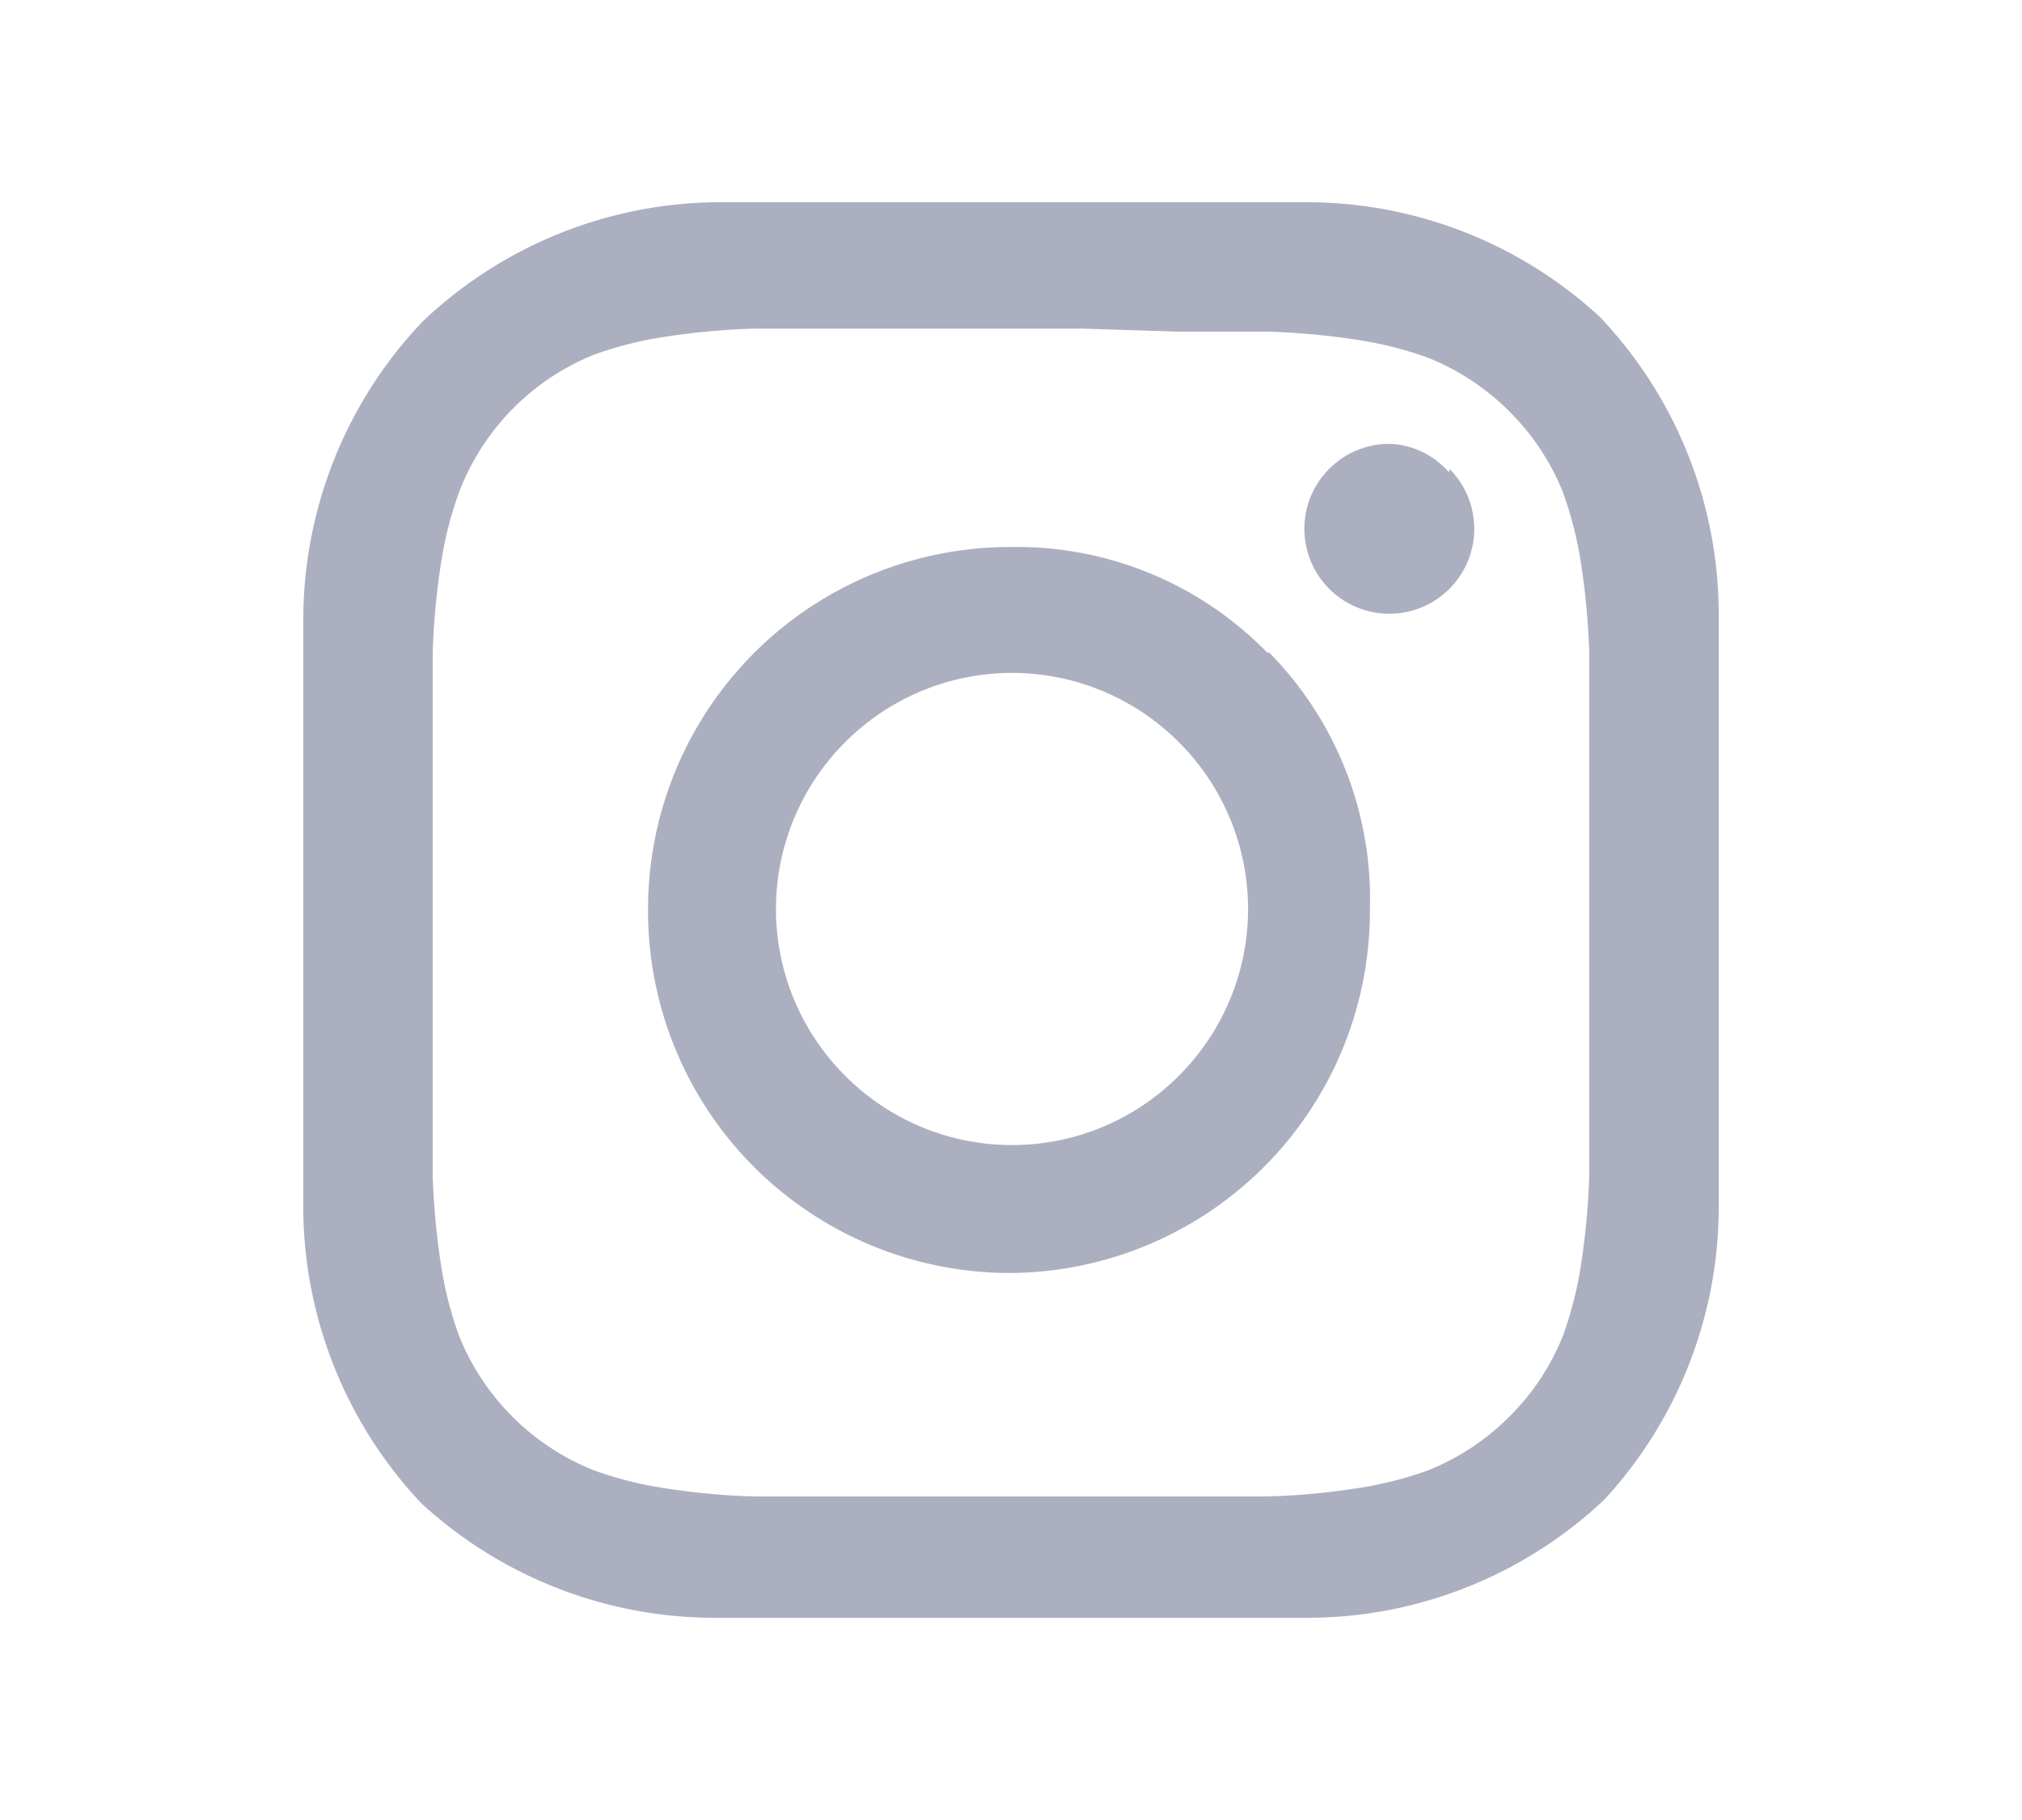 <svg id="Layer_1" data-name="Layer 1" xmlns="http://www.w3.org/2000/svg" viewBox="0 0 20 18"><defs><style>.cls-1{fill:#abafc0;}.cls-2{fill:none;}</style></defs><title>Artboard 1</title><path id="Instagram_Icon" data-name="Instagram Icon" class="cls-1" d="M17,9q0,2.09,0,2.89a4.27,4.27,0,0,1-1.13,2.94A4.28,4.28,0,0,1,12.89,16q-.8,0-2.89,0T7.11,16a4.29,4.29,0,0,1-2.94-1.13A4.28,4.28,0,0,1,3,11.89Q3,11.09,3,9T3,6.11A4.28,4.28,0,0,1,4.18,3.18,4.28,4.28,0,0,1,7.11,2Q7.91,2,10,2t2.89,0a4.28,4.28,0,0,1,2.93,1.13A4.27,4.27,0,0,1,17,6.11Q17,6.91,17,9ZM10.7,3.25H8.34l-.88,0a7.15,7.15,0,0,0-.94.09,3.63,3.63,0,0,0-.65.17A2.38,2.38,0,0,0,4.54,4.87a3.65,3.65,0,0,0-.17.65,7.15,7.15,0,0,0-.09.94q0,.55,0,.88t0,1c0,.42,0,.66,0,.7s0,.27,0,.7,0,.74,0,1,0,.51,0,.88a7.17,7.17,0,0,0,.09.94,3.65,3.65,0,0,0,.17.65,2.39,2.39,0,0,0,1.33,1.33,3.64,3.64,0,0,0,.65.17,7,7,0,0,0,.94.09l.88,0h3.32l.88,0a7,7,0,0,0,.94-.09,3.62,3.62,0,0,0,.65-.17,2.38,2.38,0,0,0,.8-.53,2.36,2.36,0,0,0,.53-.8,3.79,3.79,0,0,0,.17-.65,7.32,7.32,0,0,0,.09-.94c0-.37,0-.66,0-.88s0-.54,0-1,0-.65,0-.7,0-.28,0-.7,0-.74,0-1,0-.51,0-.88a7.3,7.3,0,0,0-.09-.94,3.79,3.79,0,0,0-.17-.65,2.37,2.37,0,0,0-.53-.8,2.39,2.39,0,0,0-.8-.53,3.61,3.61,0,0,0-.65-.17,7.14,7.14,0,0,0-.94-.09l-.88,0Zm1.85,3.2a3.47,3.47,0,0,1,1,2.54A3.58,3.58,0,0,1,10,12.59,3.58,3.58,0,0,1,6.41,9,3.58,3.58,0,0,1,10,5.41,3.46,3.46,0,0,1,12.54,6.46Zm-.89,4.19a2.33,2.33,0,0,0,0-3.3,2.33,2.33,0,0,0-3.3,0,2.33,2.33,0,0,0,0,3.3,2.33,2.33,0,0,0,3.3,0Zm2.68-6a.84.84,0,1,1-.59-.25A.81.81,0,0,1,14.33,4.67Z"/><rect class="cls-2" width="20" height="18"/></svg>